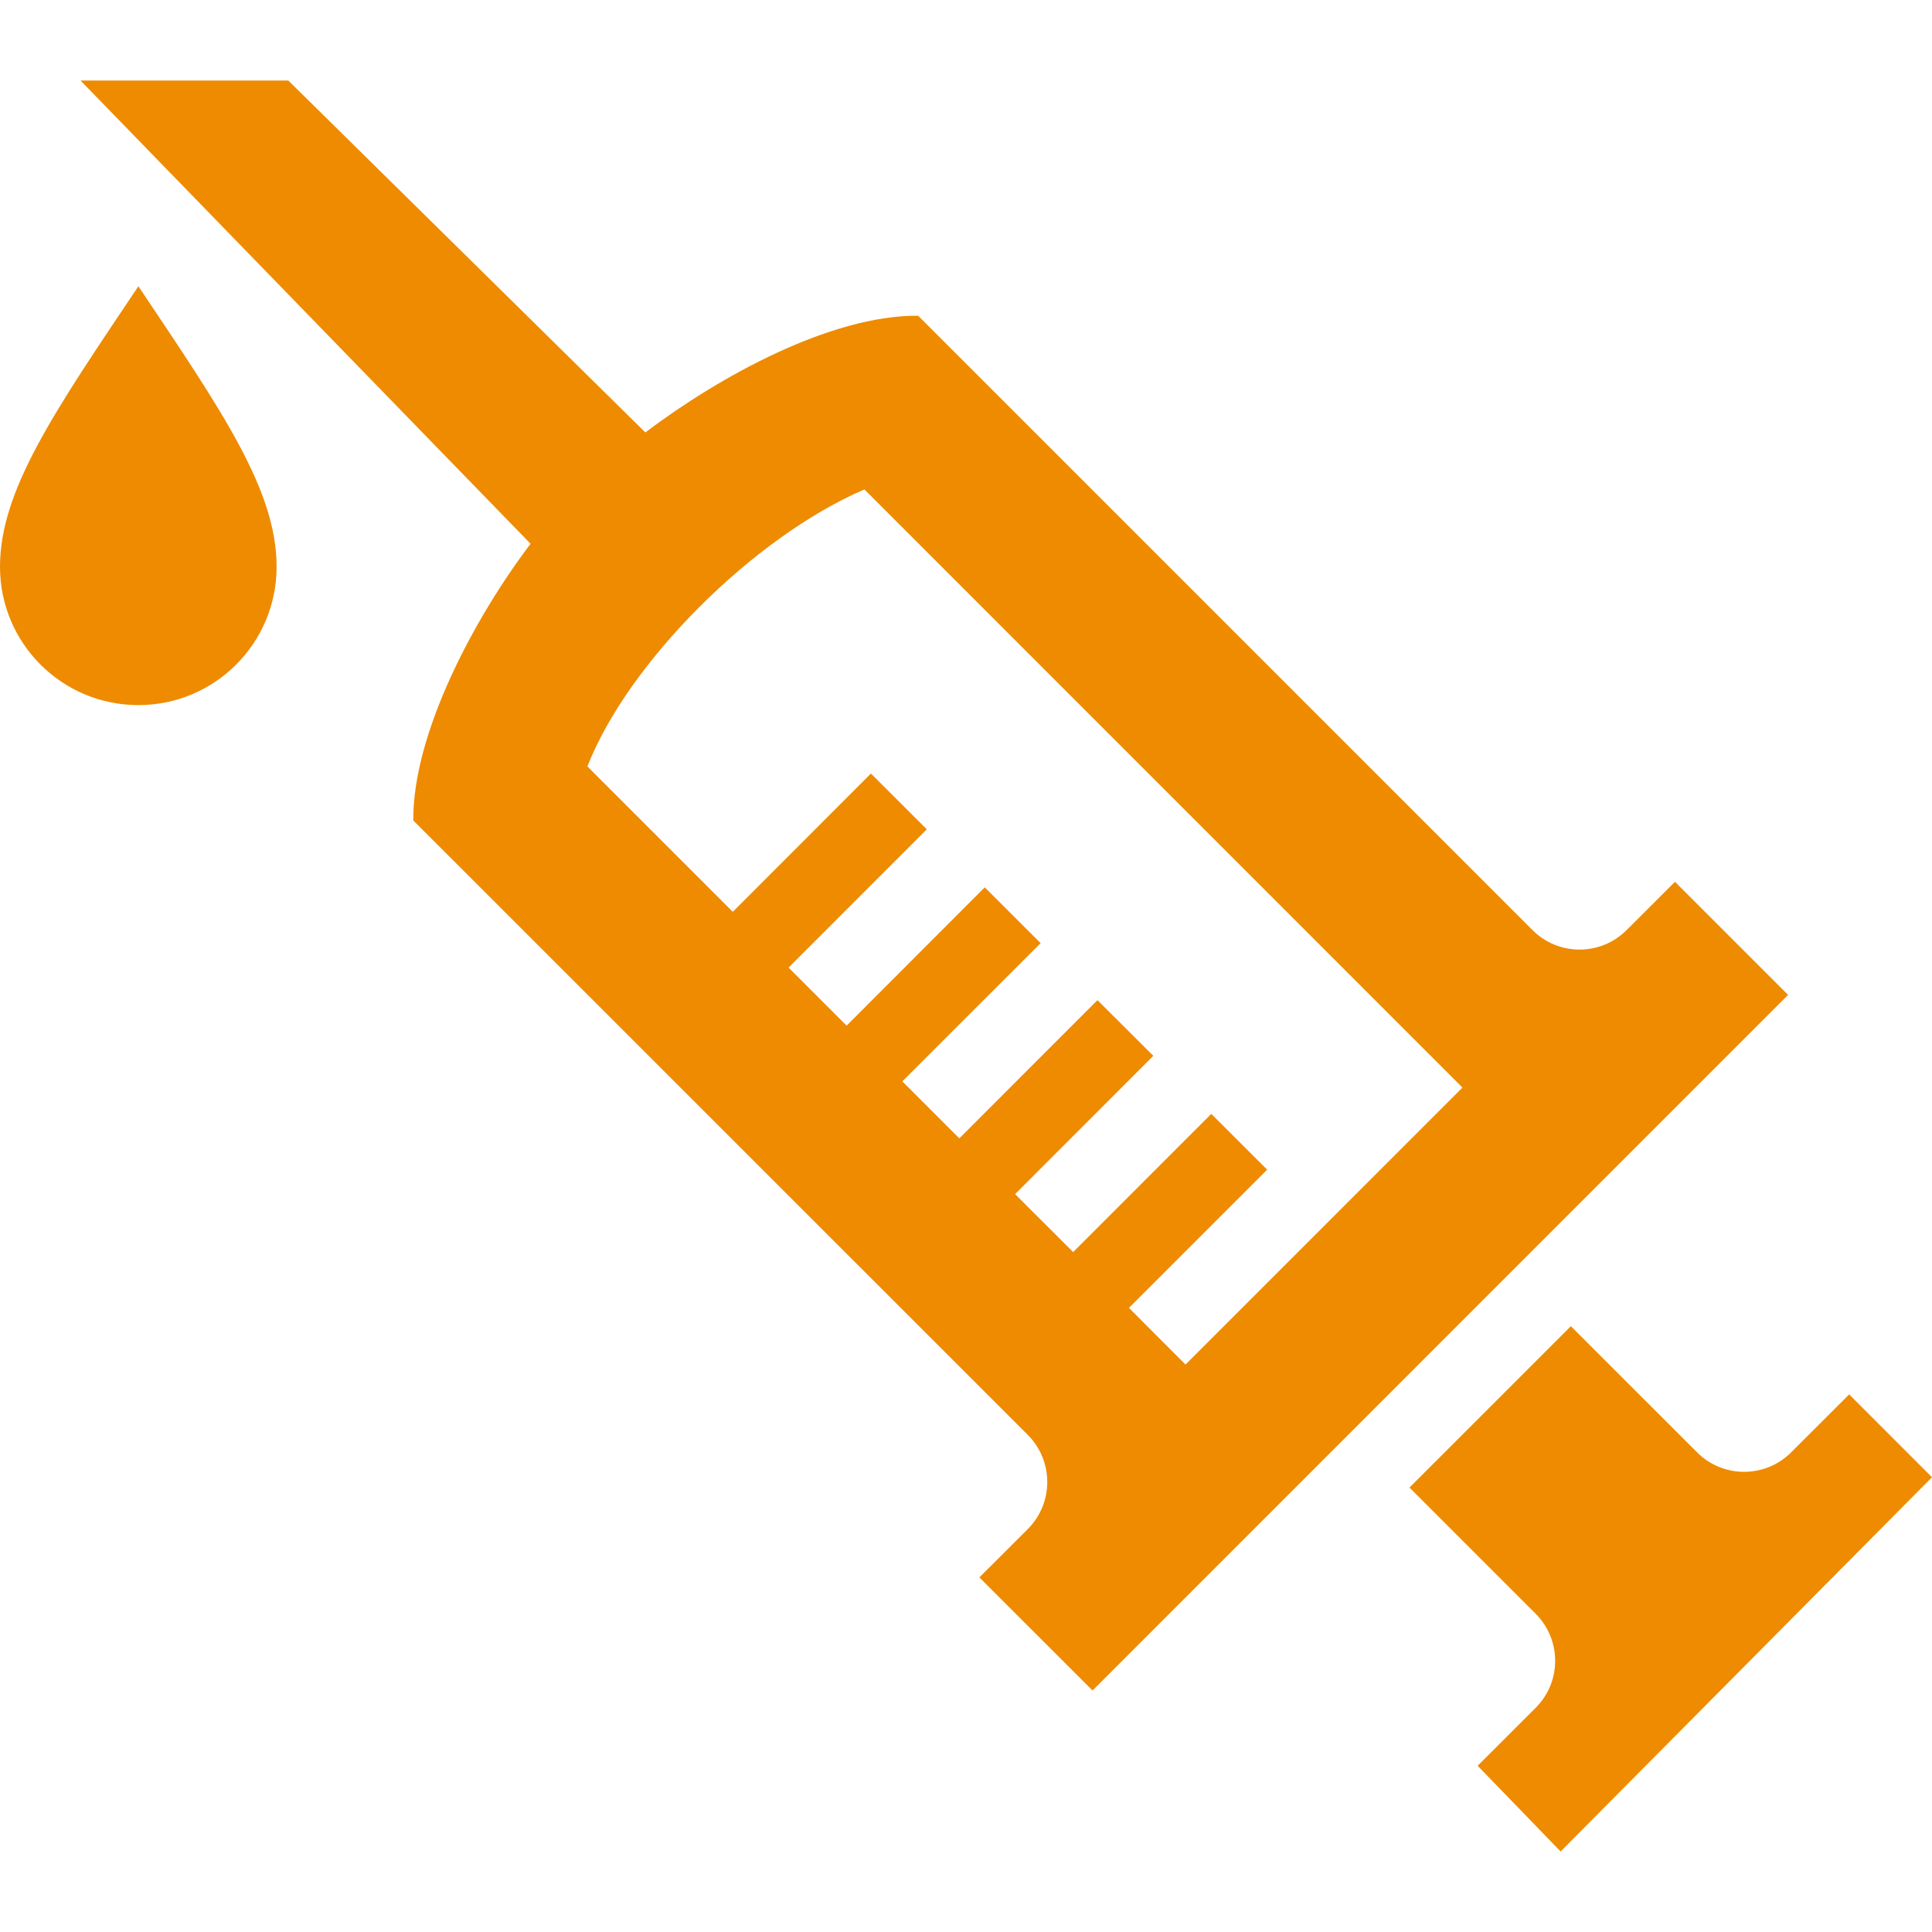 <svg width="100" height="100" viewBox="0 0 100 100" fill="none" xmlns="http://www.w3.org/2000/svg">
<path fill-rule="evenodd" clip-rule="evenodd" d="M95.713 72.175L92.708 75.175C91.367 76.517 89.183 76.517 87.842 75.175L81.308 68.642L72.954 76.996L79.487 83.529C80.829 84.871 80.833 87.05 79.487 88.396L76.483 91.396L80.779 95.833L100 76.463L95.713 72.175ZM27.462 28.146L4.167 4.167H14.921L33.404 22.383C37.212 19.5 43 16.308 47.521 16.342L79.321 48.142C80.671 49.487 82.846 49.487 84.192 48.142L86.696 45.642L92.55 51.496L56.55 87.5L50.692 81.646L53.2 79.142C54.542 77.796 54.542 75.617 53.2 74.271L21.392 42.467C21.358 37.946 24.575 31.954 27.462 28.146ZM58.433 67.696L61.362 70.629L75.696 56.292L44.742 25.333C39 27.796 32.5 34.3 30.404 39.671L37.929 47.196L45.079 40.038L47.971 42.925L40.817 50.083L43.821 53.087L50.971 45.929L53.862 48.817L46.704 55.971L49.654 58.921L56.804 51.767L59.696 54.65L52.542 61.808L55.546 64.808L62.696 57.654L65.588 60.542L58.433 67.696ZM7.162 14.817C11.521 21.317 14.317 25.383 14.317 29.337C14.317 33.292 11.117 36.496 7.162 36.496C3.204 36.496 0 33.292 0 29.337C0 25.383 2.804 21.317 7.162 14.817Z" fill="#EE8B00"/>
</svg>
